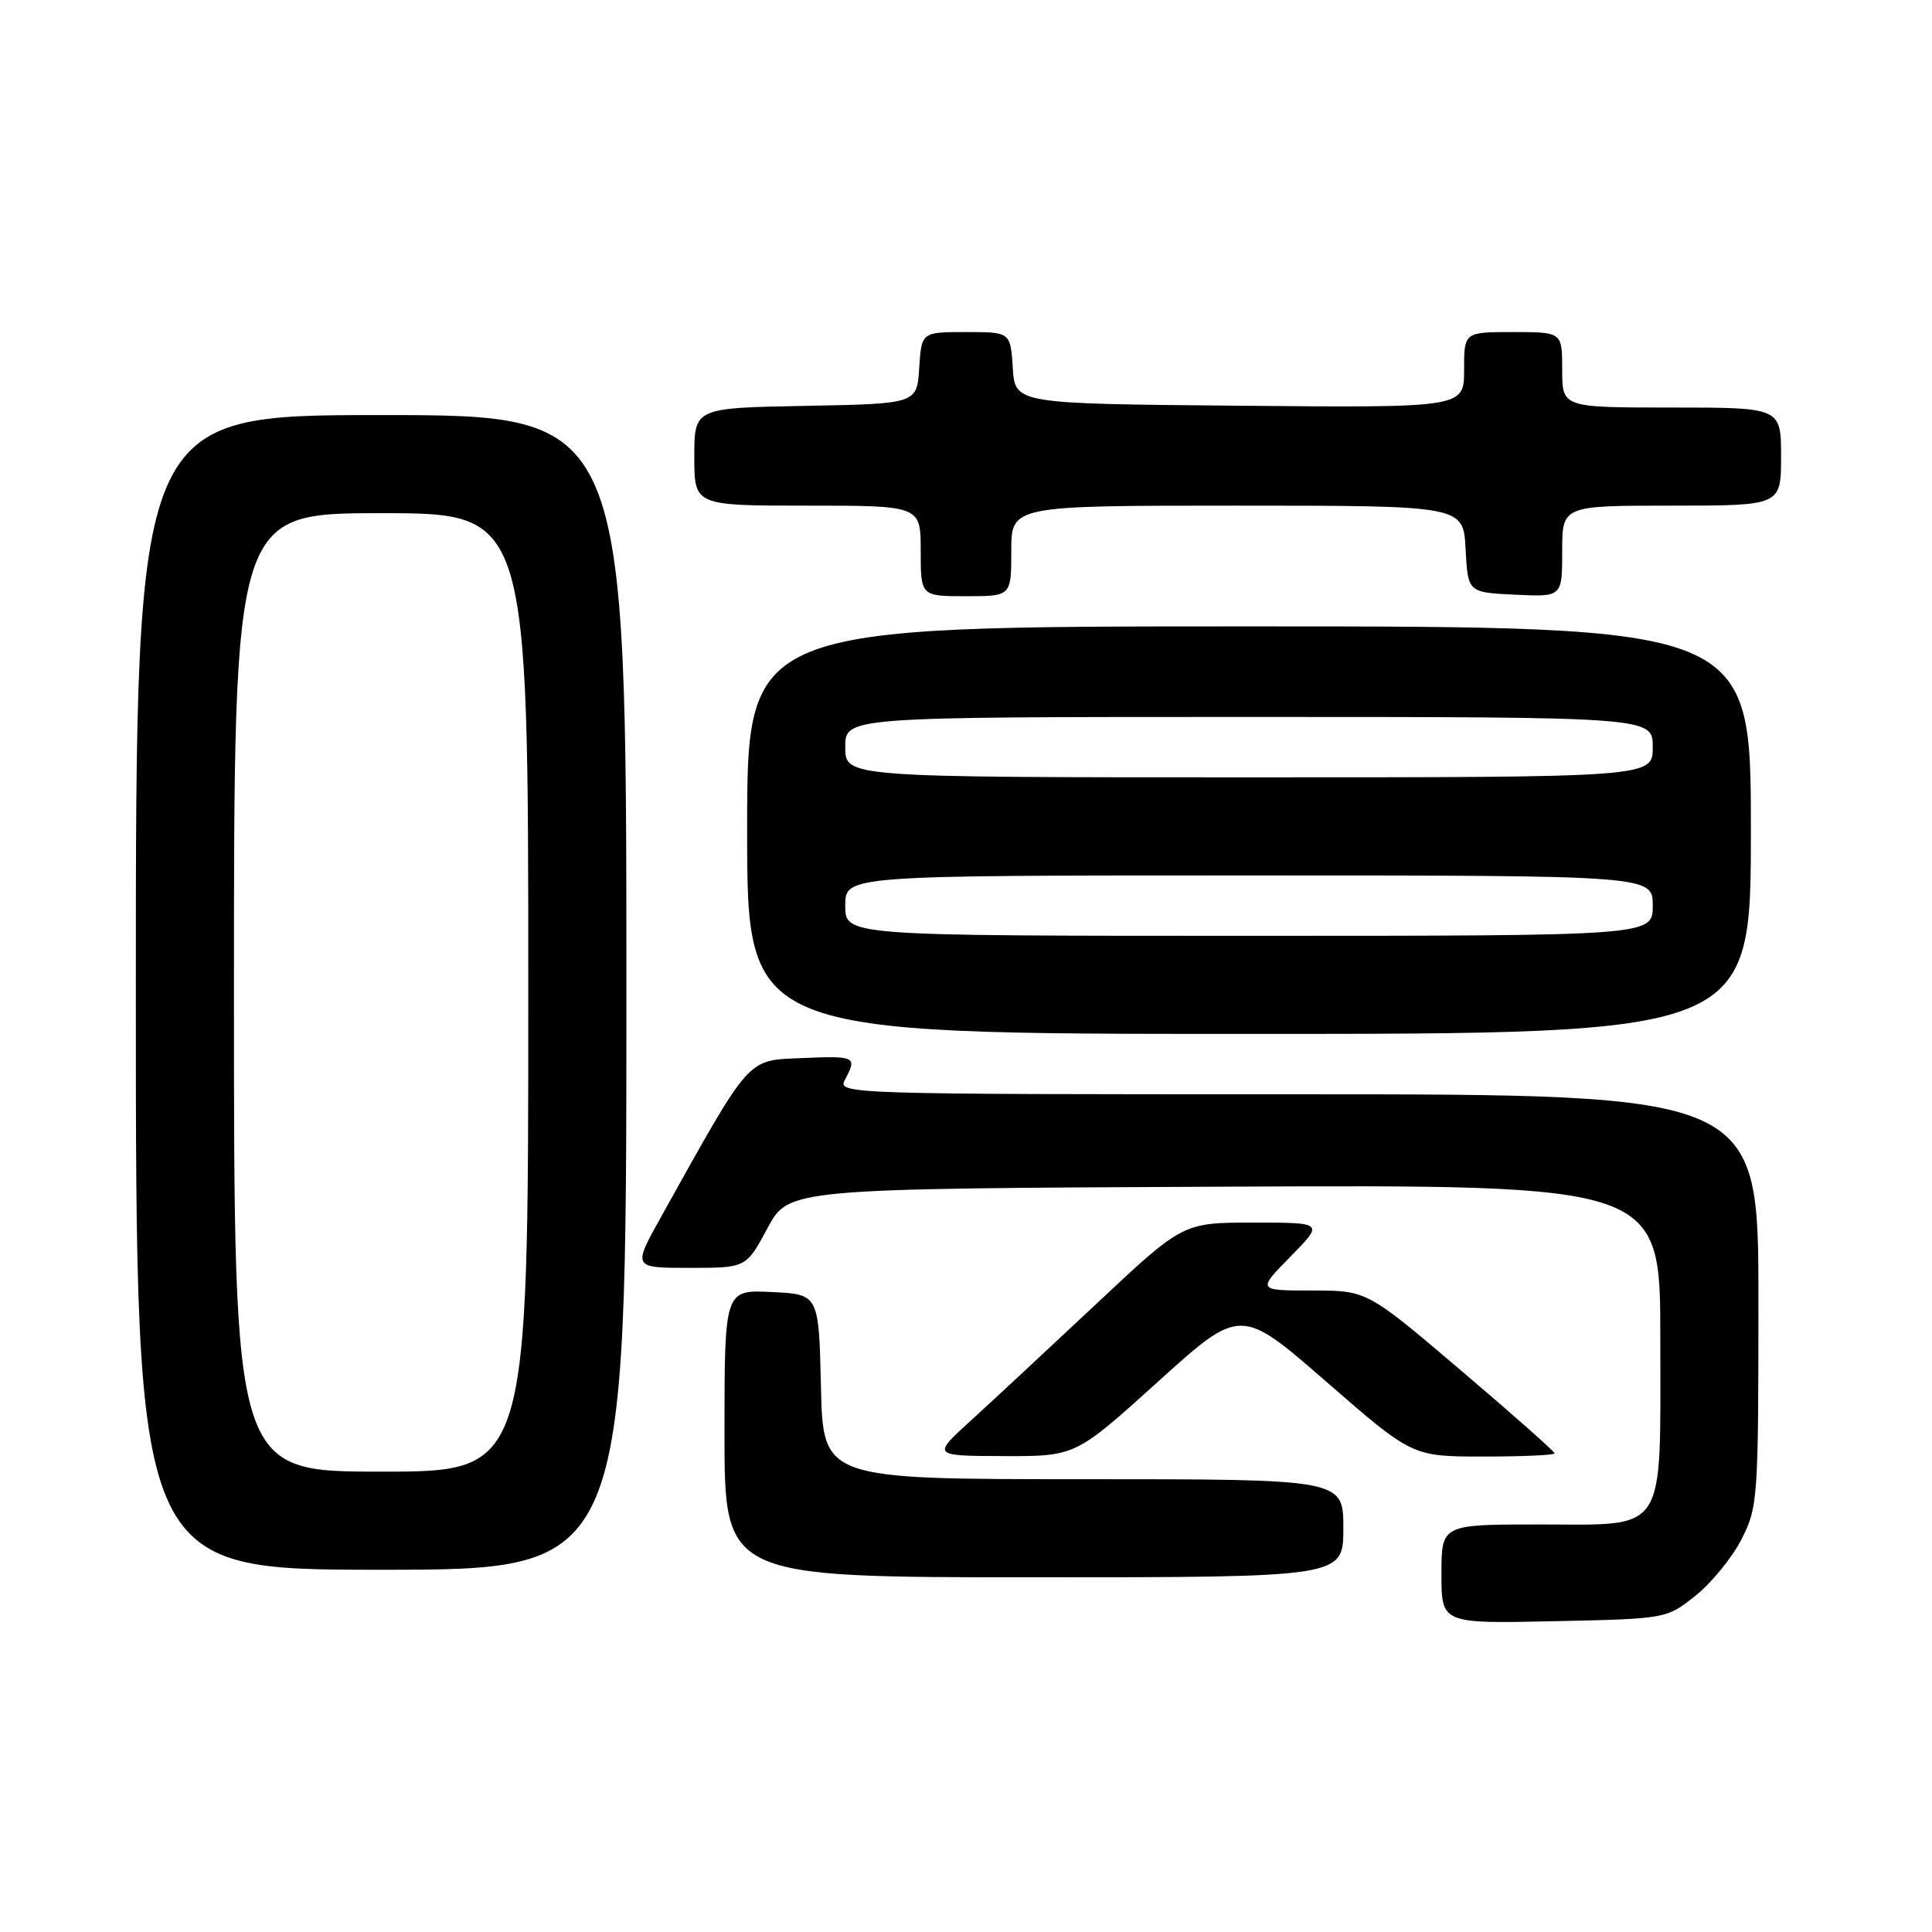 <?xml version="1.0" encoding="UTF-8" standalone="no"?>
<!DOCTYPE svg PUBLIC "-//W3C//DTD SVG 1.1//EN" "http://www.w3.org/Graphics/SVG/1.1/DTD/svg11.dtd" >
<svg xmlns="http://www.w3.org/2000/svg" xmlns:xlink="http://www.w3.org/1999/xlink" version="1.1" viewBox="0 0 256 256">
 <g >
 <path fill="currentColor"
d=" M 224.66 211.44 C 226.77 209.76 229.51 206.40 230.75 203.98 C 232.92 199.73 233.00 198.62 233.00 172.29 C 233.00 145.00 233.00 145.00 171.96 145.00 C 111.93 145.00 110.95 144.97 111.96 143.07 C 113.60 140.01 113.37 139.89 106.29 140.20 C 98.87 140.53 99.62 139.68 87.59 161.25 C 83.83 168.00 83.83 168.00 91.35 168.00 C 98.87 168.00 98.87 168.00 101.69 162.75 C 104.50 157.50 104.50 157.50 162.25 157.24 C 220.00 156.98 220.00 156.98 220.00 177.27 C 220.00 203.64 221.06 202.00 203.94 202.00 C 191.00 202.00 191.00 202.00 191.00 208.57 C 191.00 215.14 191.00 215.14 205.91 214.82 C 220.82 214.50 220.82 214.50 224.66 211.44 Z  M 178.00 202.50 C 178.00 196.00 178.00 196.00 143.53 196.00 C 109.06 196.00 109.06 196.00 108.78 183.75 C 108.50 171.50 108.50 171.50 102.25 171.20 C 96.00 170.90 96.00 170.90 96.00 189.95 C 96.00 209.00 96.00 209.00 137.00 209.00 C 178.00 209.00 178.00 209.00 178.00 202.50 Z  M 83.00 131.50 C 83.00 55.00 83.00 55.00 50.50 55.00 C 18.00 55.00 18.00 55.00 18.00 131.50 C 18.00 208.00 18.00 208.00 50.50 208.00 C 83.00 208.00 83.00 208.00 83.00 131.50 Z  M 153.44 183.08 C 164.38 173.19 164.38 173.19 175.76 183.10 C 187.13 193.00 187.13 193.00 196.57 193.00 C 201.76 193.00 206.00 192.81 206.00 192.58 C 206.00 192.34 200.41 187.39 193.57 181.58 C 181.14 171.00 181.14 171.00 173.86 171.00 C 166.58 171.00 166.58 171.00 171.00 166.50 C 175.42 162.00 175.42 162.00 166.08 162.00 C 156.74 162.00 156.74 162.00 145.29 172.75 C 138.99 178.66 131.51 185.62 128.67 188.21 C 123.50 192.91 123.50 192.91 133.00 192.94 C 142.50 192.97 142.50 192.97 153.44 183.08 Z  M 232.00 110.00 C 232.00 83.00 232.00 83.00 165.50 83.00 C 99.00 83.00 99.00 83.00 99.00 110.00 C 99.00 137.00 99.00 137.00 165.50 137.00 C 232.00 137.00 232.00 137.00 232.00 110.00 Z  M 134.00 73.00 C 134.00 67.00 134.00 67.00 163.95 67.00 C 193.90 67.00 193.90 67.00 194.20 72.75 C 194.50 78.50 194.50 78.50 200.75 78.80 C 207.00 79.10 207.00 79.10 207.00 73.05 C 207.00 67.00 207.00 67.00 221.50 67.00 C 236.00 67.00 236.00 67.00 236.00 60.50 C 236.00 54.00 236.00 54.00 221.50 54.00 C 207.00 54.00 207.00 54.00 207.00 49.00 C 207.00 44.00 207.00 44.00 200.50 44.00 C 194.00 44.00 194.00 44.00 194.00 49.01 C 194.00 54.03 194.00 54.03 164.25 53.76 C 134.50 53.50 134.50 53.50 134.20 48.75 C 133.89 44.00 133.89 44.00 128.00 44.00 C 122.11 44.00 122.11 44.00 121.80 48.75 C 121.50 53.50 121.50 53.50 106.75 53.78 C 92.00 54.05 92.00 54.05 92.00 60.53 C 92.00 67.00 92.00 67.00 107.00 67.00 C 122.00 67.00 122.00 67.00 122.00 73.00 C 122.00 79.00 122.00 79.00 128.00 79.00 C 134.00 79.00 134.00 79.00 134.00 73.00 Z  M 31.00 131.50 C 31.00 68.00 31.00 68.00 50.50 68.00 C 70.00 68.00 70.00 68.00 70.00 131.50 C 70.00 195.00 70.00 195.00 50.50 195.00 C 31.00 195.00 31.00 195.00 31.00 131.50 Z  M 112.00 120.00 C 112.00 116.00 112.00 116.00 165.50 116.00 C 219.00 116.00 219.00 116.00 219.00 120.00 C 219.00 124.00 219.00 124.00 165.50 124.00 C 112.00 124.00 112.00 124.00 112.00 120.00 Z  M 112.00 99.00 C 112.00 95.00 112.00 95.00 165.50 95.00 C 219.00 95.00 219.00 95.00 219.00 99.00 C 219.00 103.00 219.00 103.00 165.50 103.00 C 112.00 103.00 112.00 103.00 112.00 99.00 Z "/>
</g>
</svg>